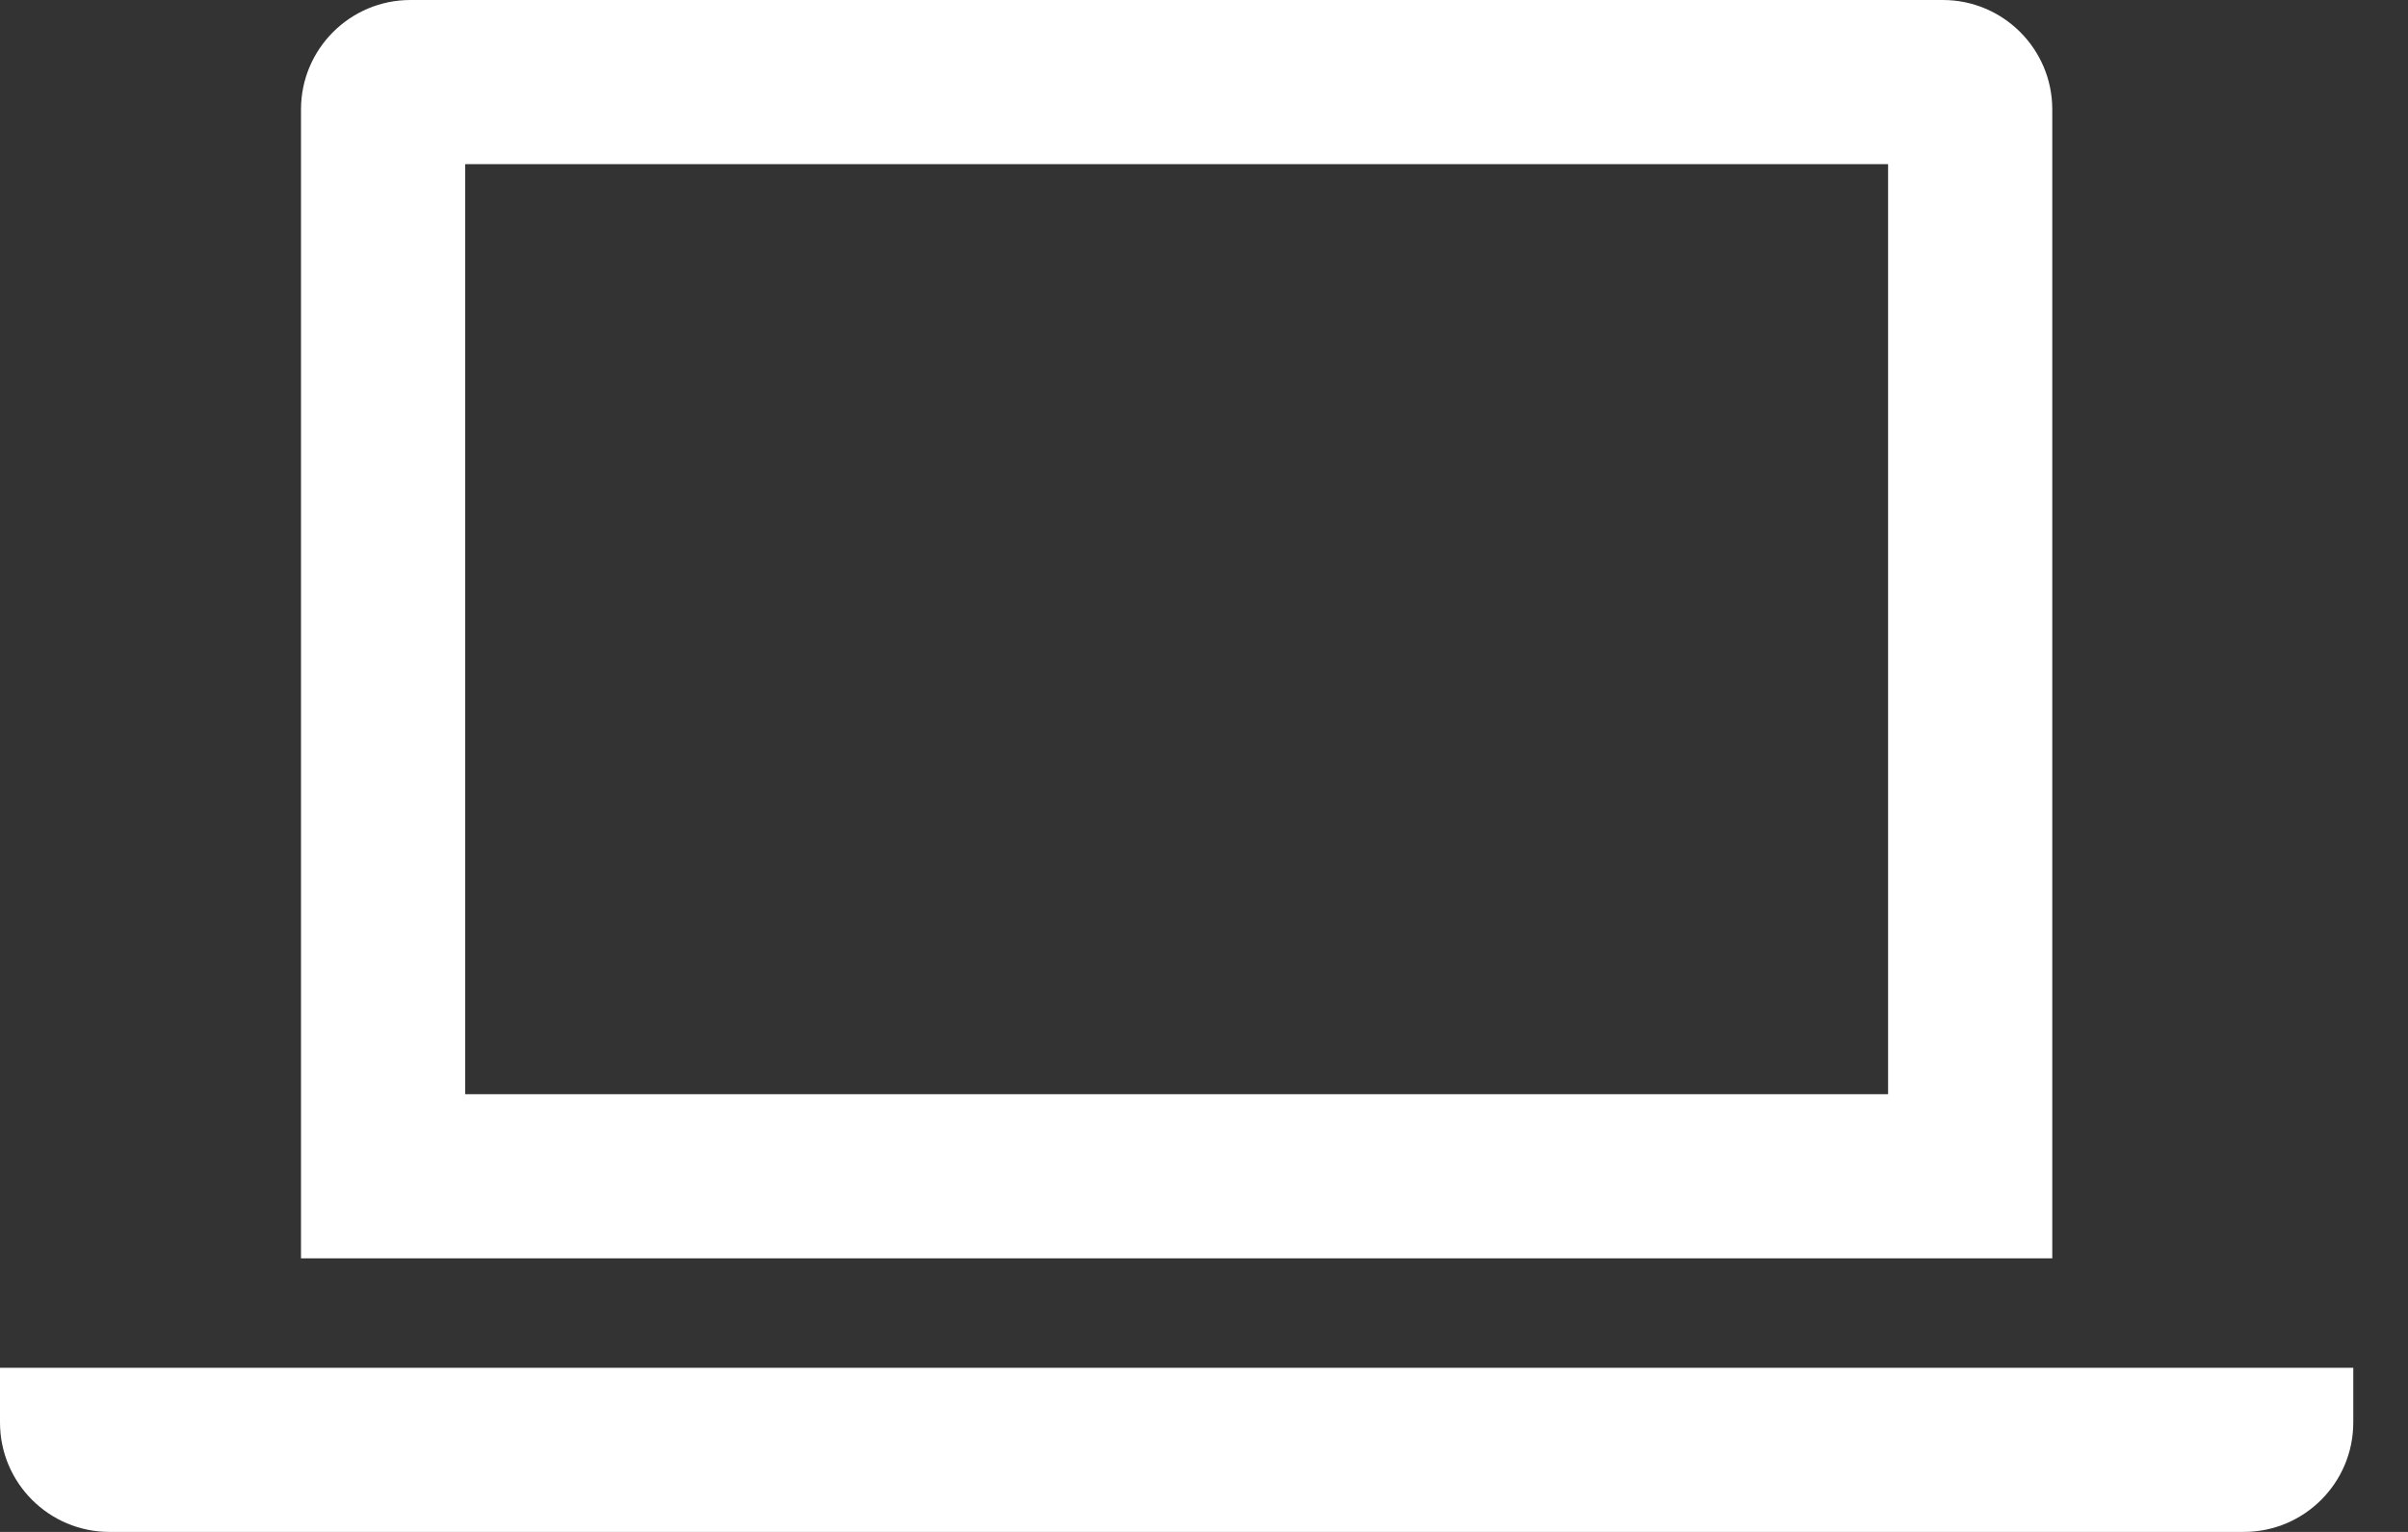 <svg width="22" height="14" viewBox="0 0 22 14" fill="none" xmlns="http://www.w3.org/2000/svg">
<rect x="0" y="0" width="22" height="14" fill="#333333" stroke="none"/>
<path fill-rule="evenodd" clip-rule="evenodd" d="M17.75 0C18.302 0 18.75 0.448 18.75 1V11.5H2.75V1C2.75 0.448 3.198 0 3.75 0H17.75ZM21.5 12.5V13C21.5 13.552 21.052 14 20.5 14H1C0.448 14 0 13.552 0 13V12.5H21.5ZM4.25 1.5H17.25V10H4.25V1.5Z" fill="white"/>
</svg>
